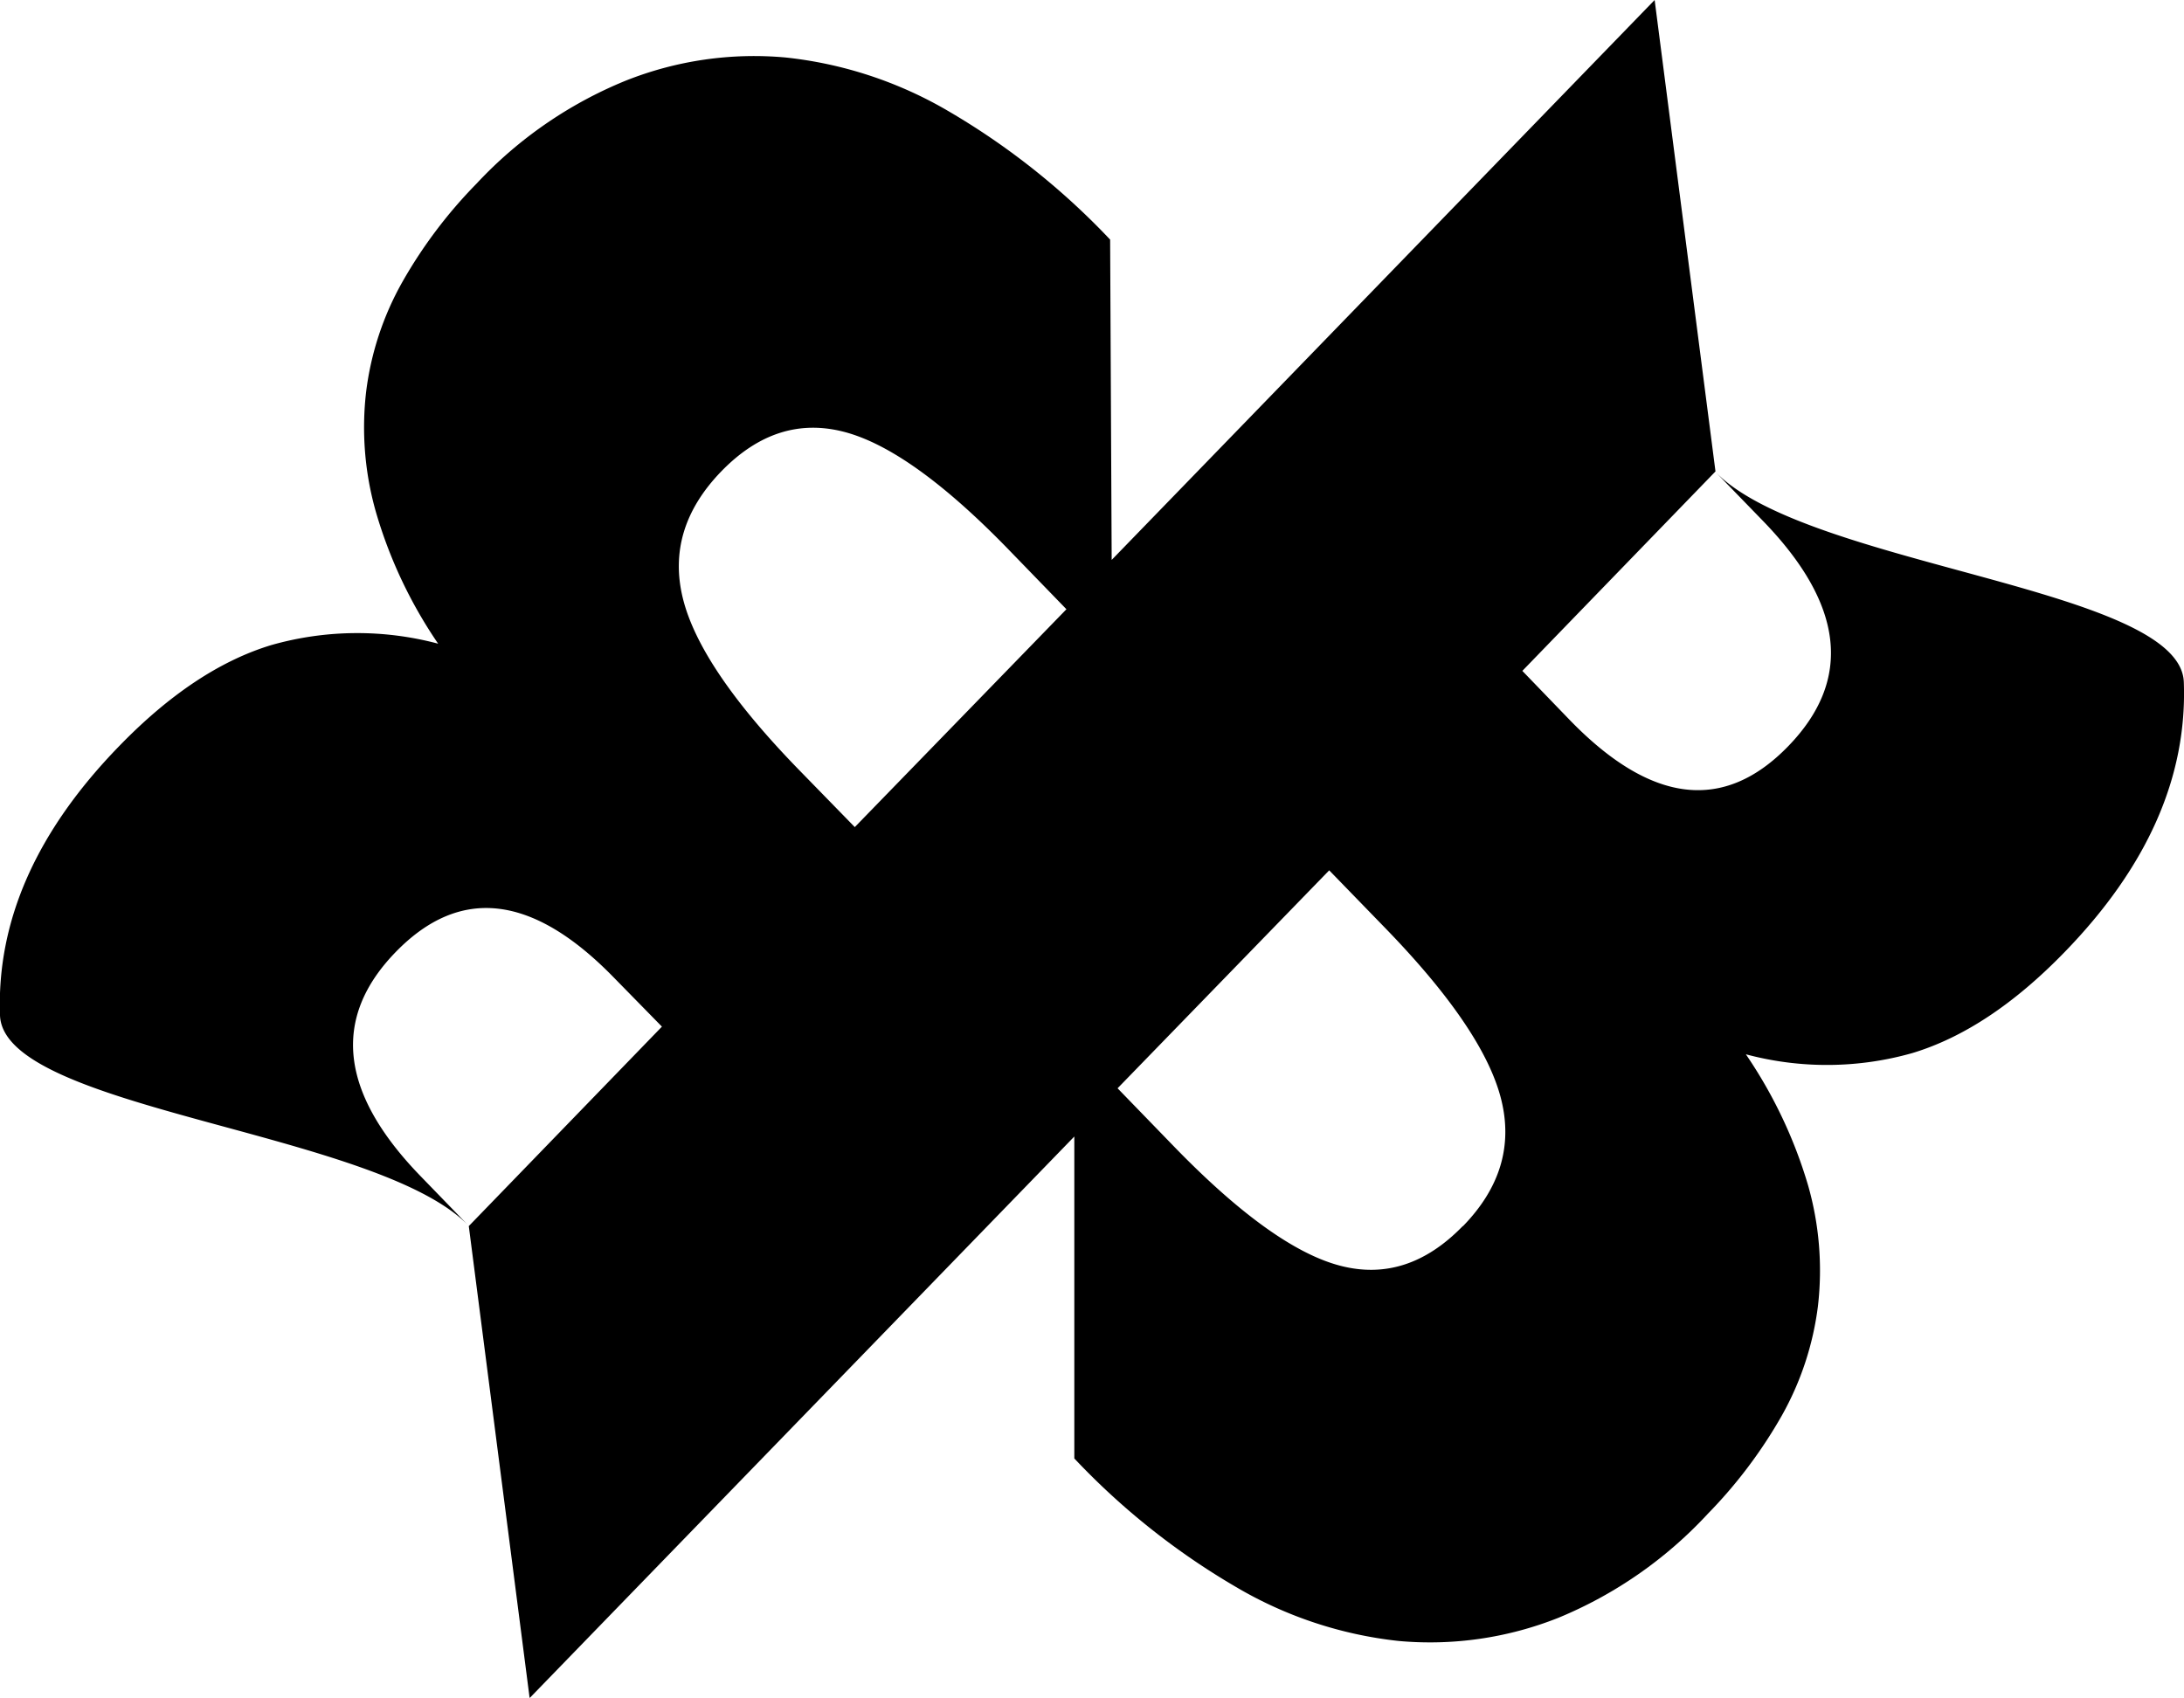 <svg xmlns="http://www.w3.org/2000/svg" viewBox="0 0 240.86 187.27"><g id="Layer_2" data-name="Layer 2"><g id="Layer_1-2" data-name="Layer 1"><path d="M240.84,75.23c-.39-10.43-41.53-12.74-51.65-23.17l5.25,5.41q13.42,13.85,2.78,24.83t-24.08-2.86L167.89,74l21.3-22L182.48,0,122.6,61.76l-.17-35.33a80,80,0,0,0-17.8-14.15,44.83,44.83,0,0,0-18-5.94A38.3,38.3,0,0,0,69,8.9,46.42,46.42,0,0,0,52.55,20.26a52.41,52.41,0,0,0-8.17,10.83,32.86,32.86,0,0,0-4,12.11,34,34,0,0,0,1.09,13.32A50.85,50.85,0,0,0,48.32,71a34.65,34.65,0,0,0-18.39.15q-8.46,2.56-16.78,11.14Q-.56,96.38,0,112c.39,10.43,41.54,12.74,51.65,23.17l-5.25-5.42Q33,115.95,43.65,105t24.07,2.85L73,113.24l-21.3,22,6.71,52.06,60.07-61.94,0,35.51A79.61,79.61,0,0,0,136.23,175a44.75,44.75,0,0,0,18,6,38.28,38.28,0,0,0,17.65-2.56A46.67,46.67,0,0,0,188.32,167a52.77,52.77,0,0,0,8.17-10.83,33,33,0,0,0,4-12.11,34.2,34.2,0,0,0-1.09-13.32,51.45,51.45,0,0,0-6.86-14.45,34.52,34.52,0,0,0,18.38-.14q8.46-2.56,16.78-11.14Q241.42,90.88,240.84,75.23Zm-146.57,16L88,84.8Q77.2,73.67,75.31,66t4.23-14q6.12-6.31,13.57-4.36t18.23,13.09l6.27,6.47Zm67.06,44q-6.14,6.33-13.57,4.37t-18.24-13.09l-6.27-6.47L146.59,96l6.28,6.47q10.78,11.13,12.69,18.81T161.33,135.26Z"/></g></g></svg>